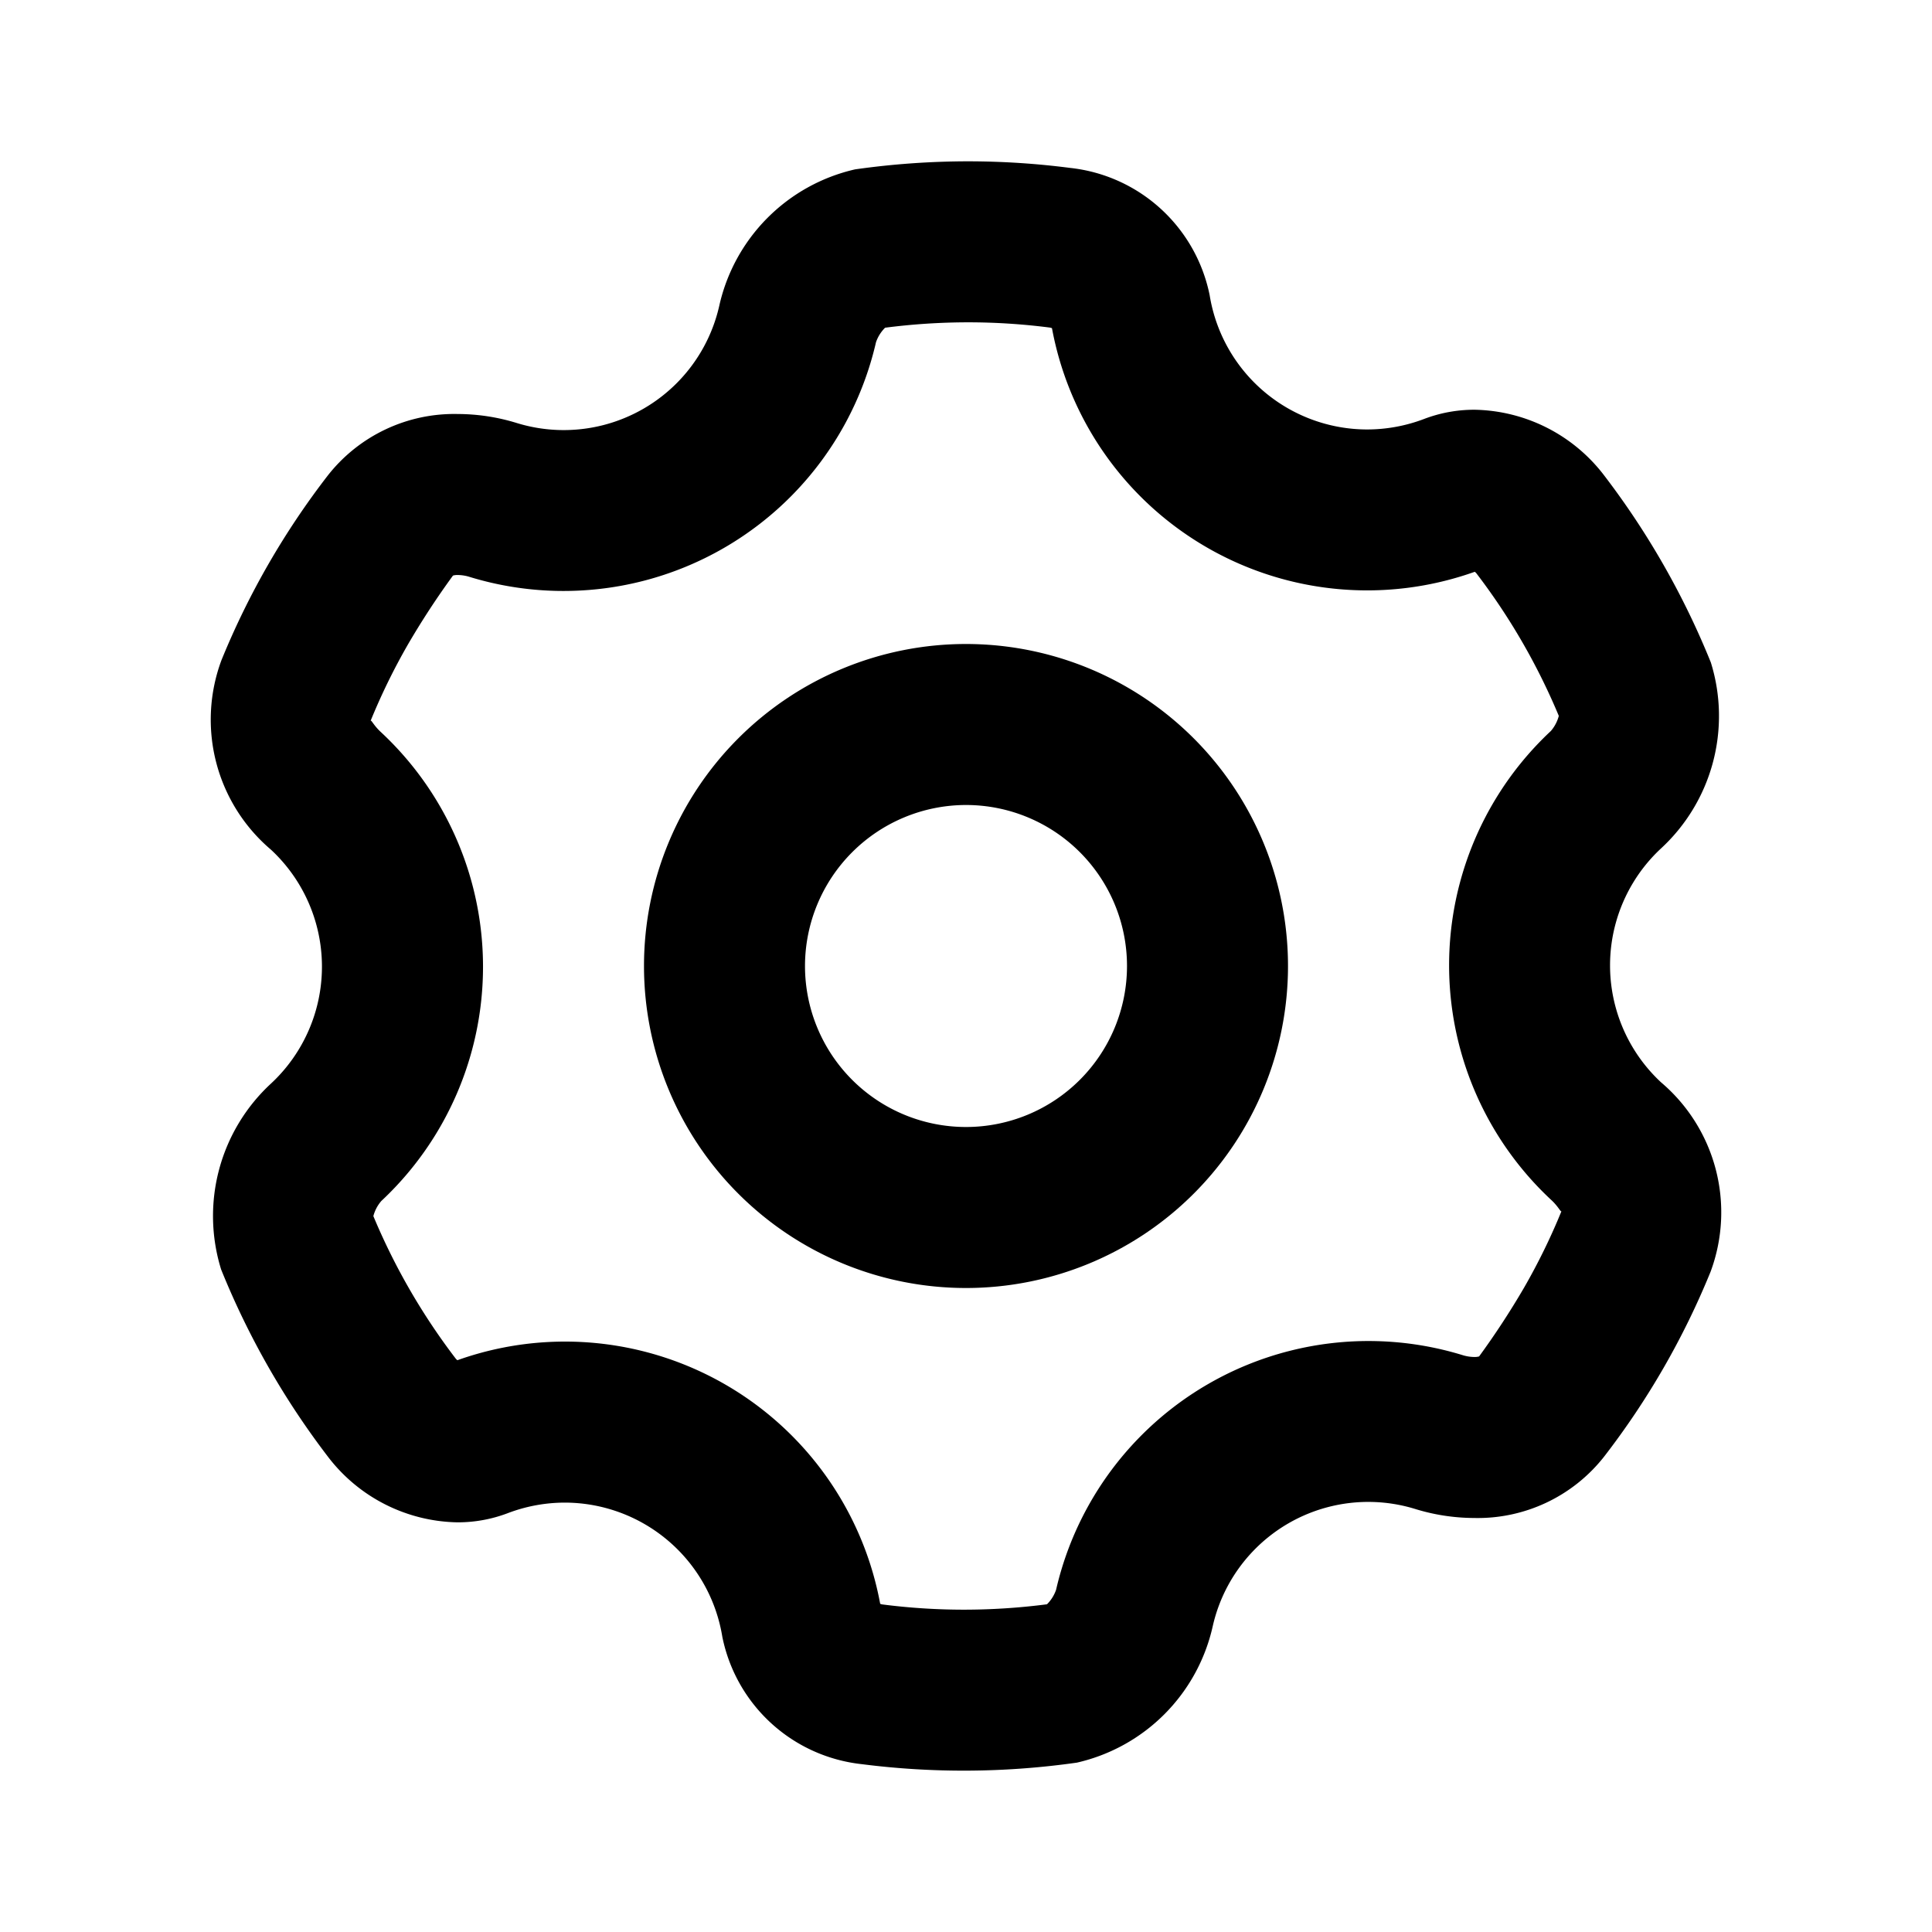 <svg id="Layer_1" data-name="Layer 1" xmlns="http://www.w3.org/2000/svg" viewBox="0 0 24 24"><title>Settings</title><path d="M12.03,4.004h0a7.952,7.952,0,0,1,1.01.065.107.107,0,0,1,.028.008,3.982,3.982,0,0,0,5.252,3.026.114.114,0,0,1,.021.02,7.971,7.971,0,0,1,1.023,1.77.467.467,0,0,1-.099.188,3.983,3.983,0,0,0,.009,5.829c.078.073.109.138.12.138l.003-.002a7.83,7.83,0,0,1-.464.949,9.932,9.932,0,0,1-.559.855.202.202,0,0,1-.061.007.507.507,0,0,1-.147-.024,3.983,3.983,0,0,0-5.047,2.916.468.468,0,0,1-.113.18,8.045,8.045,0,0,1-1.034.067,7.95,7.95,0,0,1-1.01-.065.113.113,0,0,1-.028-.008,3.981,3.981,0,0,0-5.252-3.026.114.114,0,0,1-.021-.02,7.972,7.972,0,0,1-1.023-1.77.467.467,0,0,1,.099-.188A3.983,3.983,0,0,0,4.727,9.09c-.078-.073-.109-.138-.12-.138l-.003.002a7.837,7.837,0,0,1,.464-.949,9.924,9.924,0,0,1,.559-.855.198.198,0,0,1,.061-.007.507.507,0,0,1,.147.024,3.983,3.983,0,0,0,5.047-2.916.47.47,0,0,1,.113-.18A8.061,8.061,0,0,1,12.03,4.004m0-2a10.035,10.035,0,0,0-1.408.1A2.239,2.239,0,0,0,8.934,3.803,1.981,1.981,0,0,1,6.42,5.255a2.505,2.505,0,0,0-.732-.112,1.996,1.996,0,0,0-1.613.76A9.808,9.808,0,0,0,2.751,8.201a2.118,2.118,0,0,0,.615,2.354,1.983,1.983,0,0,1,.004,2.902,2.239,2.239,0,0,0-.623,2.313,9.975,9.975,0,0,0,1.324,2.322,2.068,2.068,0,0,0,1.612.819,1.748,1.748,0,0,0,.625-.114,1.996,1.996,0,0,1,.71-.131,1.985,1.985,0,0,1,1.955,1.667,1.986,1.986,0,0,0,1.732,1.582,9.978,9.978,0,0,0,2.673-.019,2.239,2.239,0,0,0,1.688-1.699A1.981,1.981,0,0,1,17.58,18.745a2.508,2.508,0,0,0,.732.112,1.996,1.996,0,0,0,1.613-.76,9.805,9.805,0,0,0,1.324-2.298,2.118,2.118,0,0,0-.615-2.354,1.983,1.983,0,0,1-.004-2.902,2.239,2.239,0,0,0,.623-2.313,9.975,9.975,0,0,0-1.324-2.322,2.069,2.069,0,0,0-1.612-.818,1.748,1.748,0,0,0-.625.114,1.998,1.998,0,0,1-.71.131,1.984,1.984,0,0,1-1.955-1.667,1.986,1.986,0,0,0-1.732-1.582A9.915,9.915,0,0,0,12.03,2.004Z"/><path d="M12,10a2,2,0,1,1-2,2,2.002,2.002,0,0,1,2-2m0-2a4,4,0,1,0,4,4,4,4,0,0,0-4-4Z"/></svg>